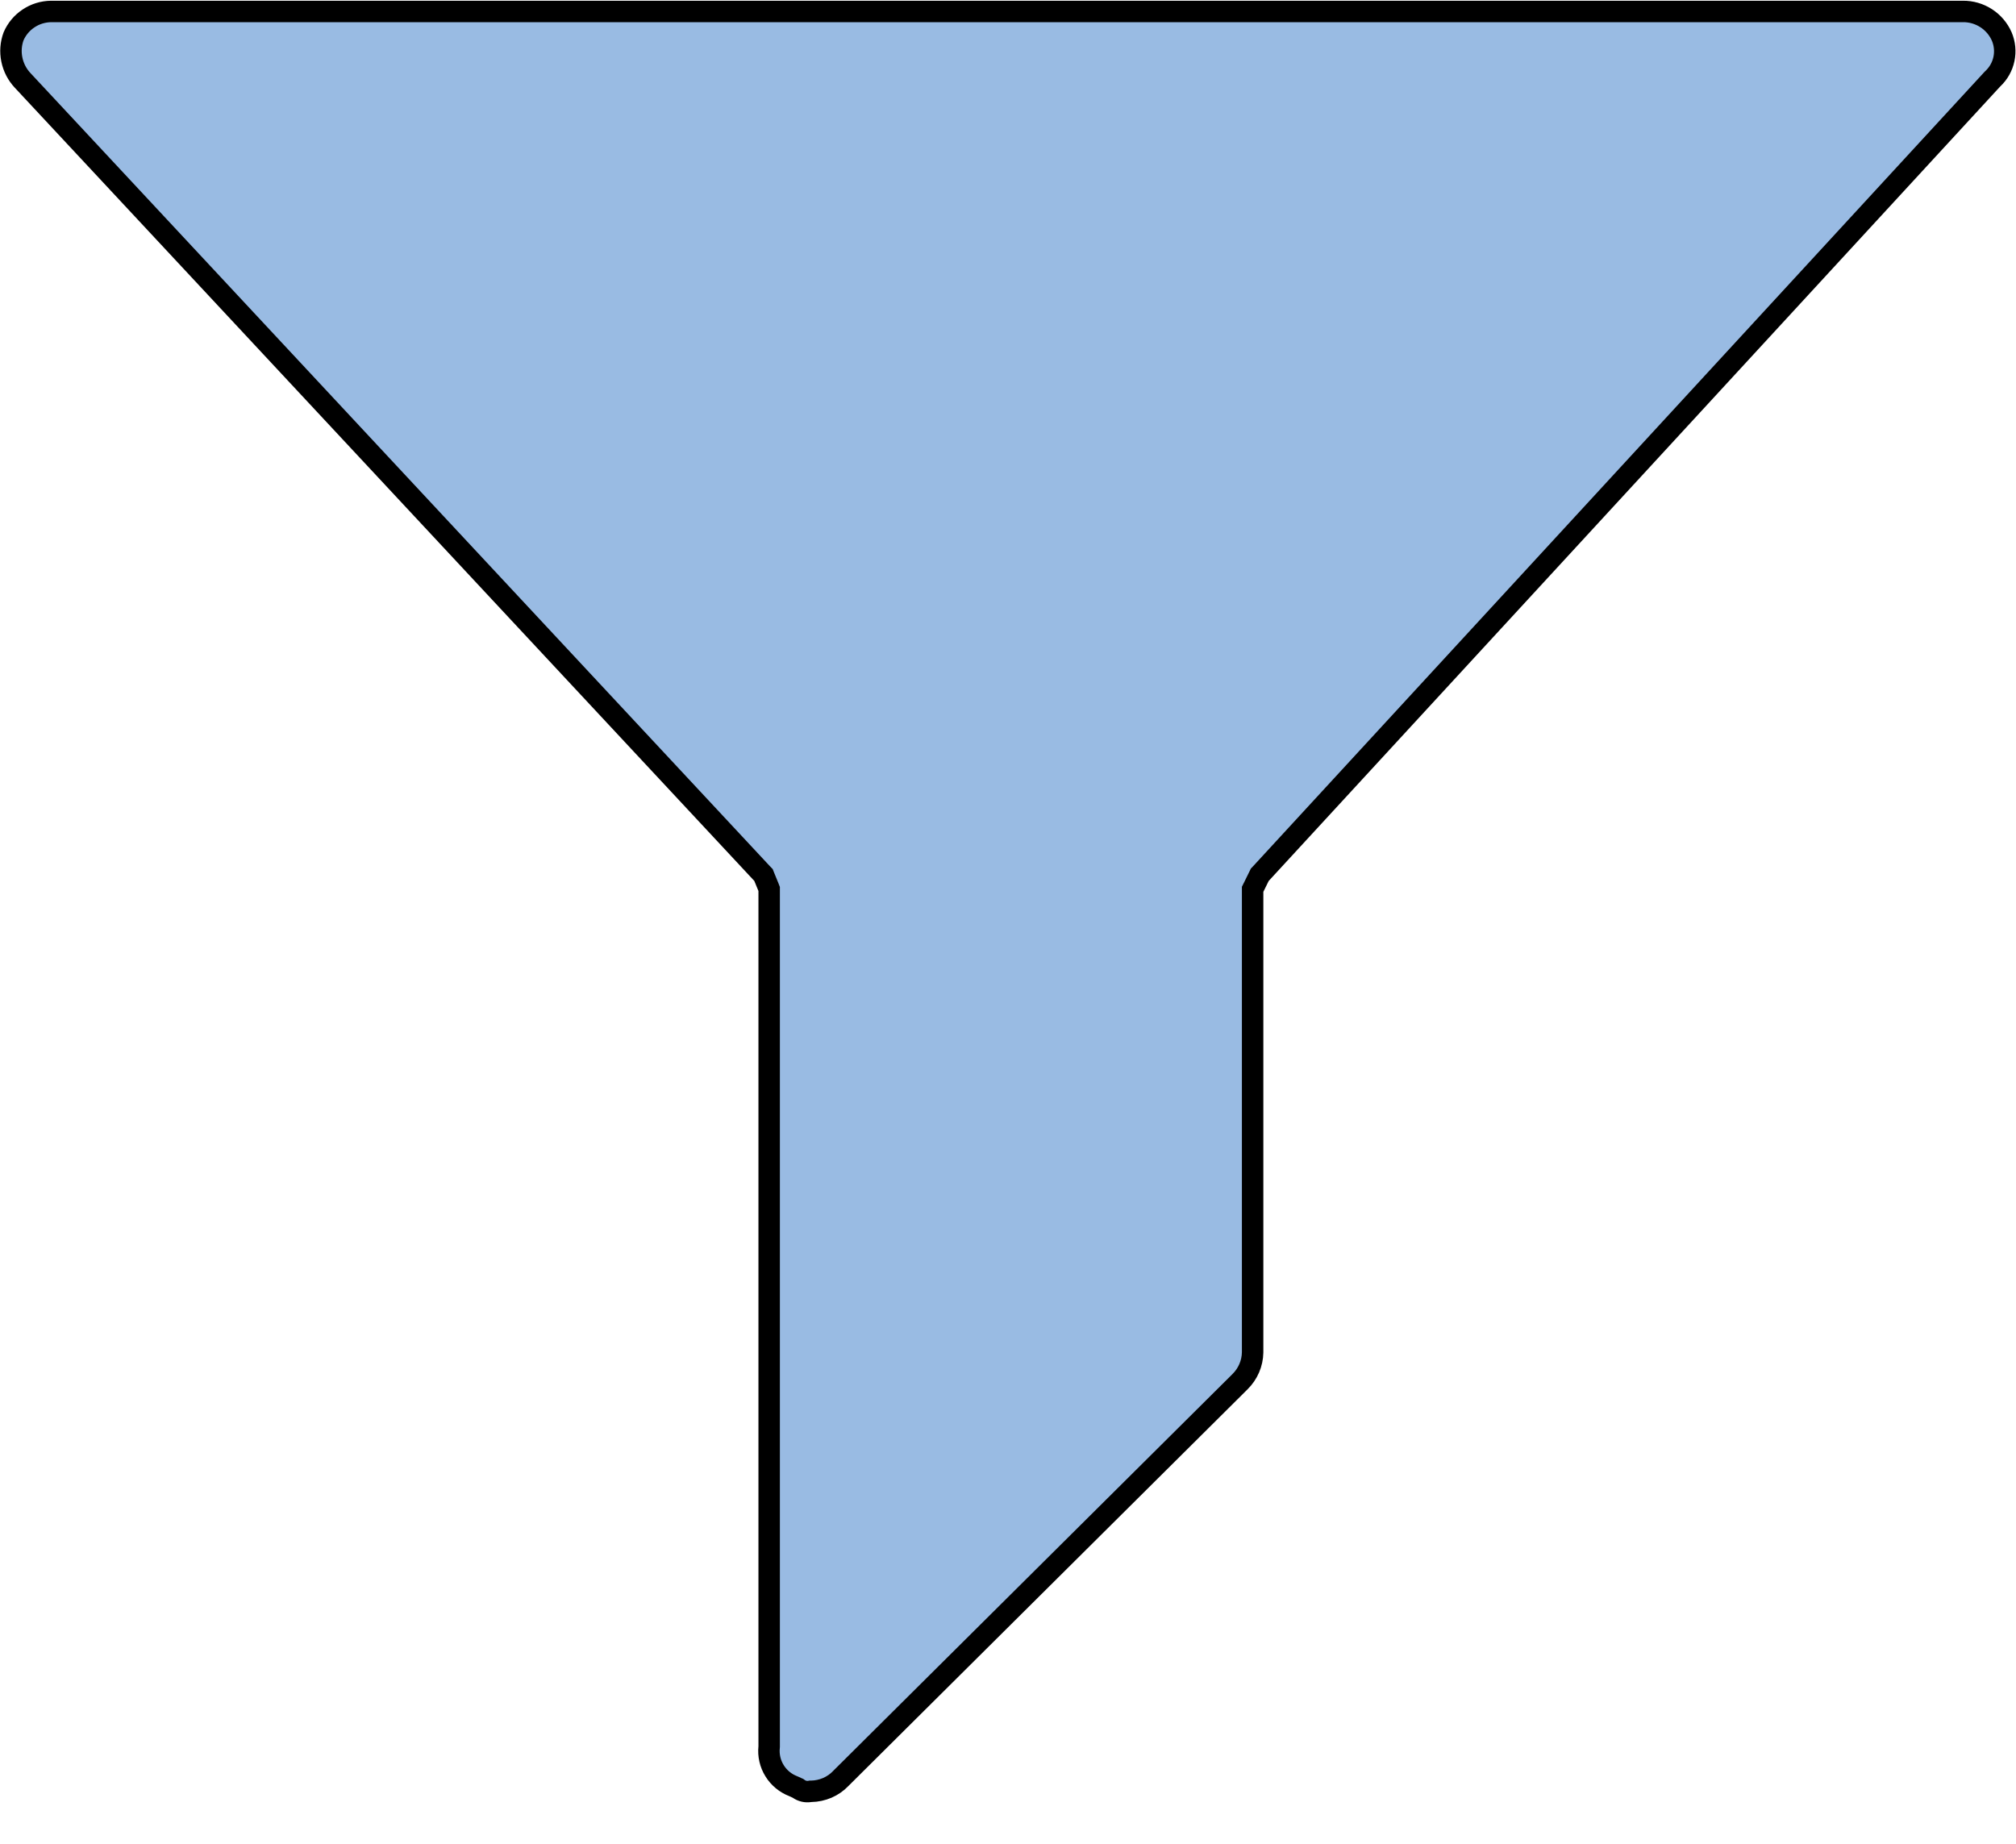 <svg width="47" height="43" viewBox="0 0 47 43" fill="none" xmlns="http://www.w3.org/2000/svg">
<path d="M45.761 0.267L45.763 0.267C45.955 0.265 46.143 0.32 46.304 0.424C46.465 0.528 46.591 0.676 46.668 0.851C46.738 1.016 46.756 1.199 46.719 1.375C46.682 1.551 46.592 1.712 46.459 1.836L46.453 1.842L46.446 1.849L29.395 20.37L29.37 20.396L29.354 20.429L29.229 20.683L29.203 20.735V20.794V31.533C29.199 31.79 29.093 32.035 28.909 32.216L28.908 32.217L19.603 41.466L19.603 41.466L19.6 41.47C19.511 41.562 19.404 41.636 19.286 41.687C19.168 41.737 19.041 41.765 18.912 41.767L18.895 41.767L18.878 41.77C18.788 41.784 18.695 41.762 18.621 41.71L18.603 41.697L18.582 41.688L18.508 41.654L18.501 41.651L18.494 41.648C18.312 41.578 18.158 41.451 18.057 41.286C17.955 41.122 17.911 40.928 17.931 40.736L17.932 40.724V40.711V20.777V20.728L17.914 20.682L17.817 20.445L17.8 20.402L17.768 20.369L0.529 1.876L0.529 1.876L0.528 1.875C0.4 1.739 0.313 1.57 0.276 1.387C0.239 1.206 0.253 1.018 0.317 0.845C0.391 0.676 0.511 0.532 0.665 0.43C0.82 0.326 1.002 0.27 1.189 0.267L45.761 0.267Z" fill="#99BBE3" stroke="black" stroke-width="0.5"/>
</svg>
